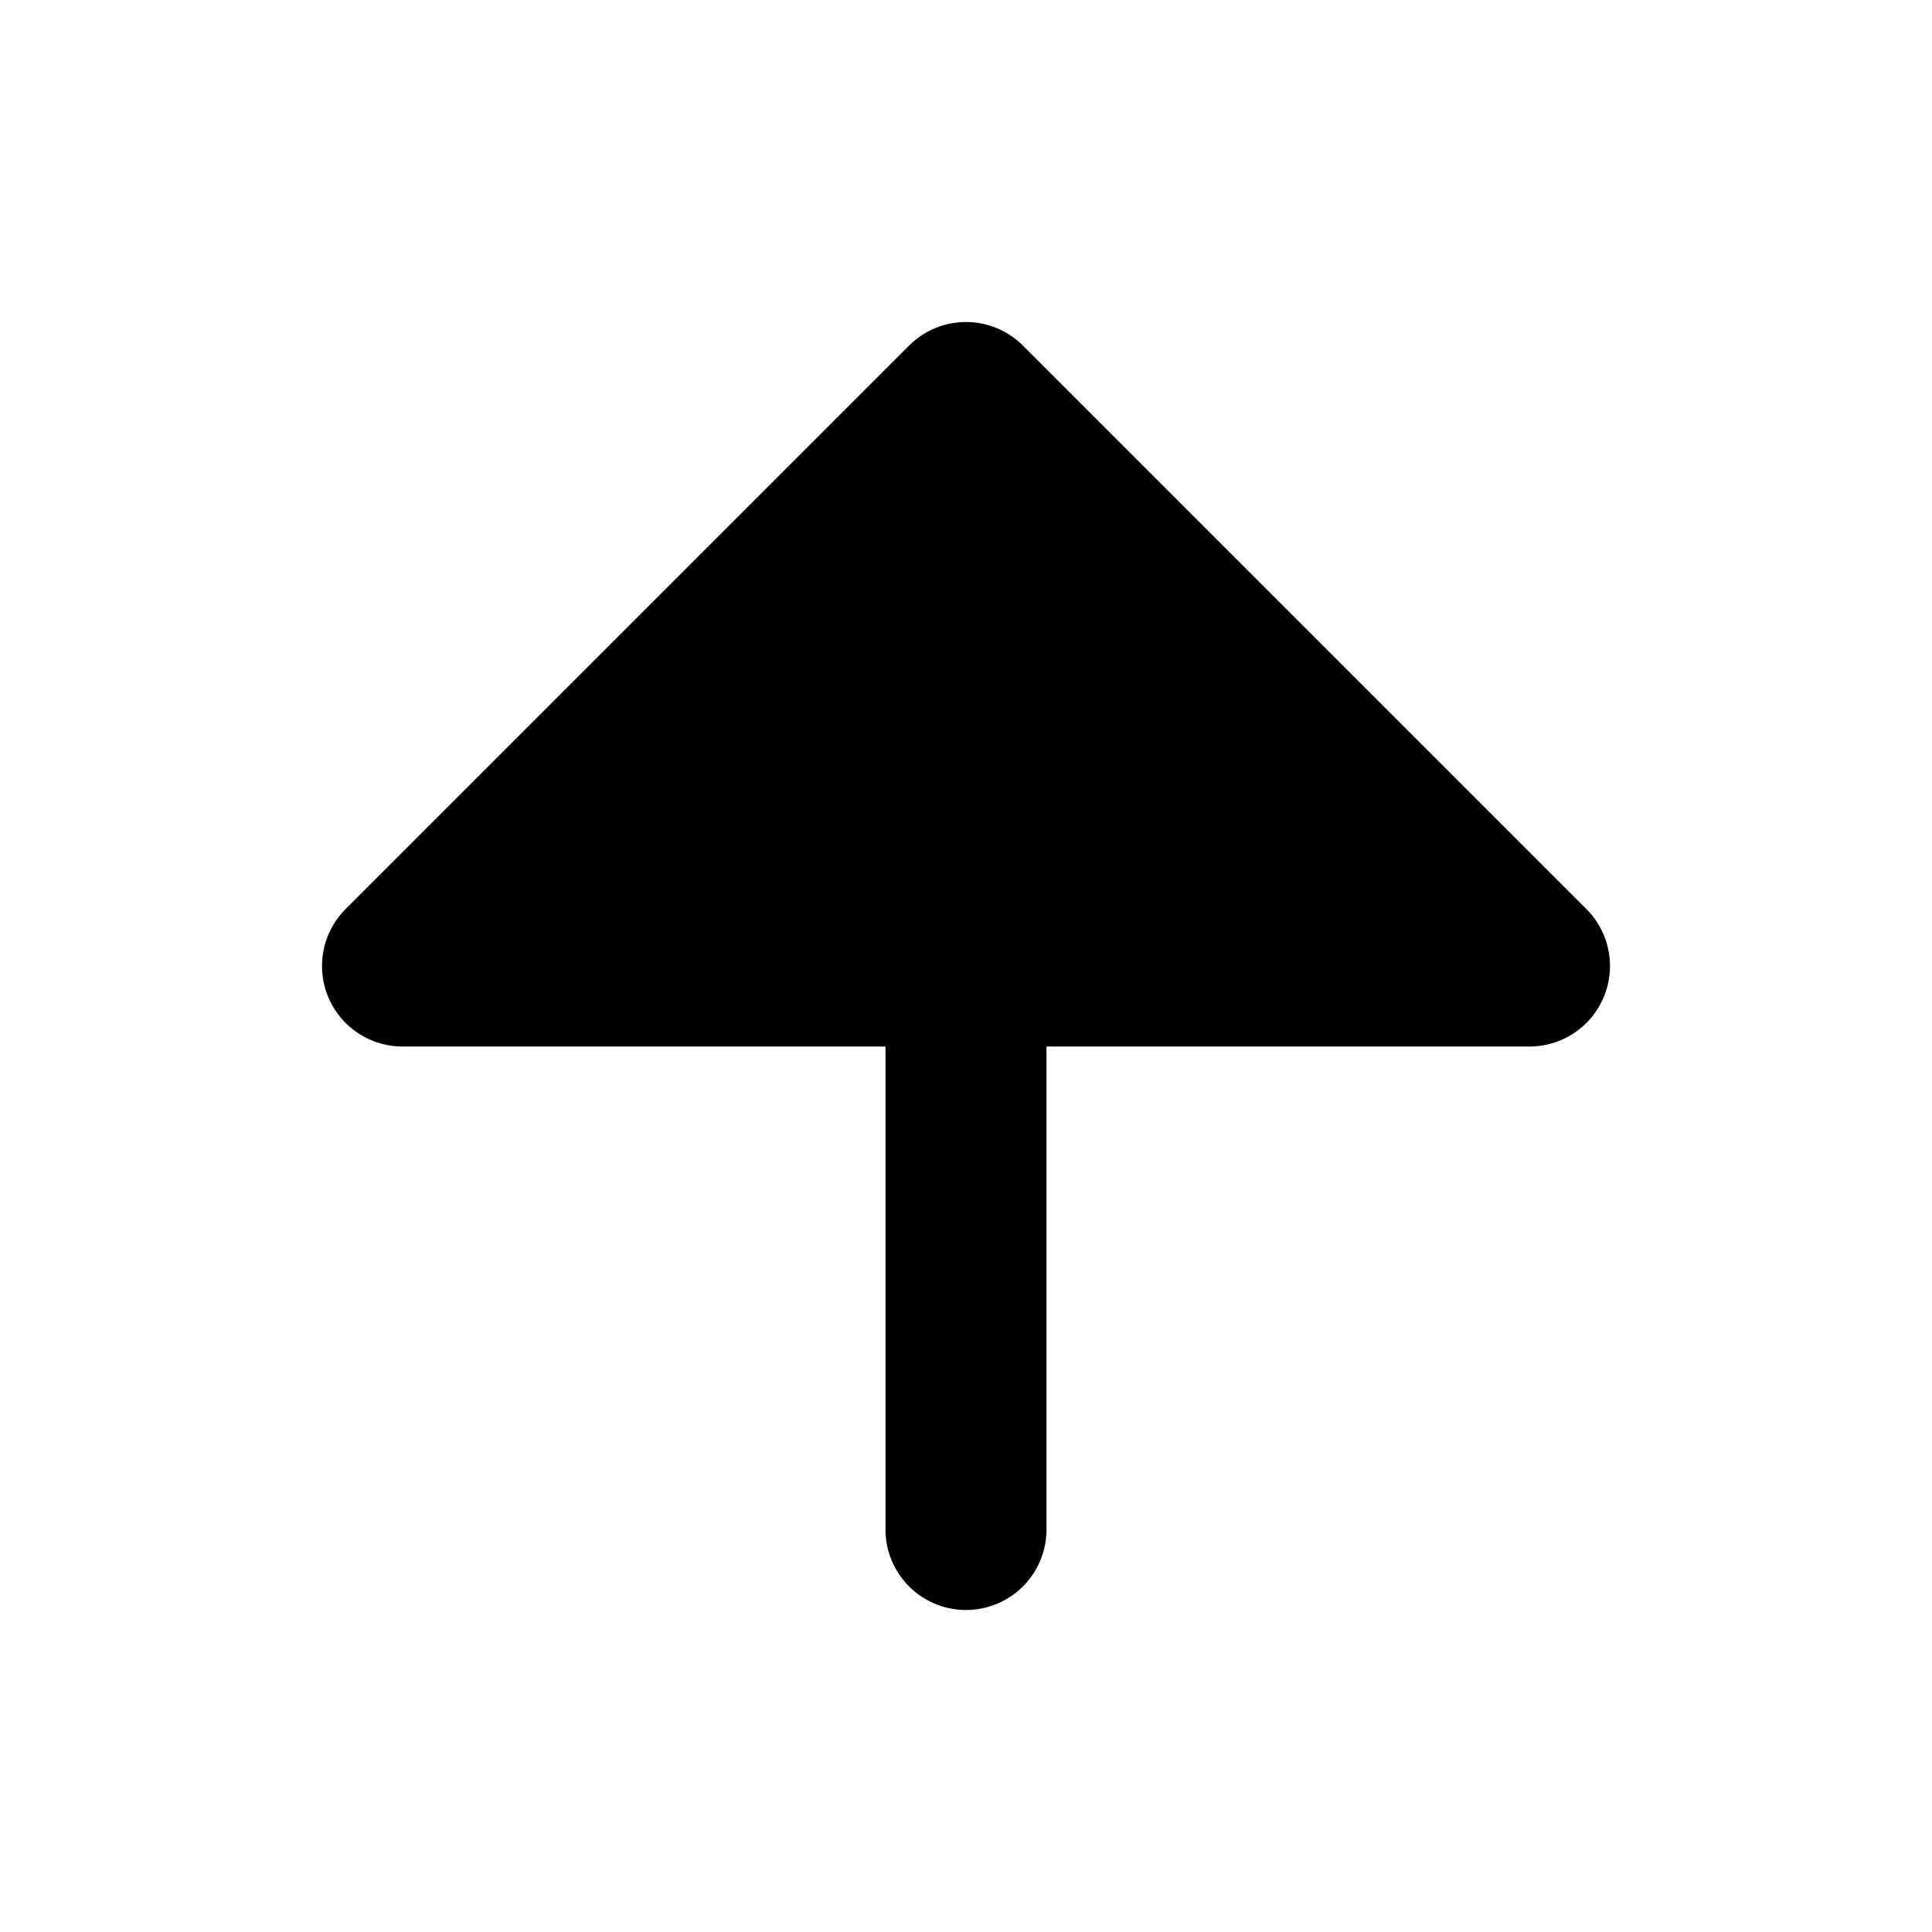 <svg xmlns="http://www.w3.org/2000/svg" width="1em" height="1em" viewBox="0 0 24 24"><path fill="currentColor" fill-rule="evenodd" d="M19 13a1 1 0 0 0 .707-1.707l-7-7a1 1 0 0 0-1.414 0l-7 7A1 1 0 0 0 5 13h6v6a1 1 0 1 0 2 0v-6z" clip-rule="evenodd"/></svg>